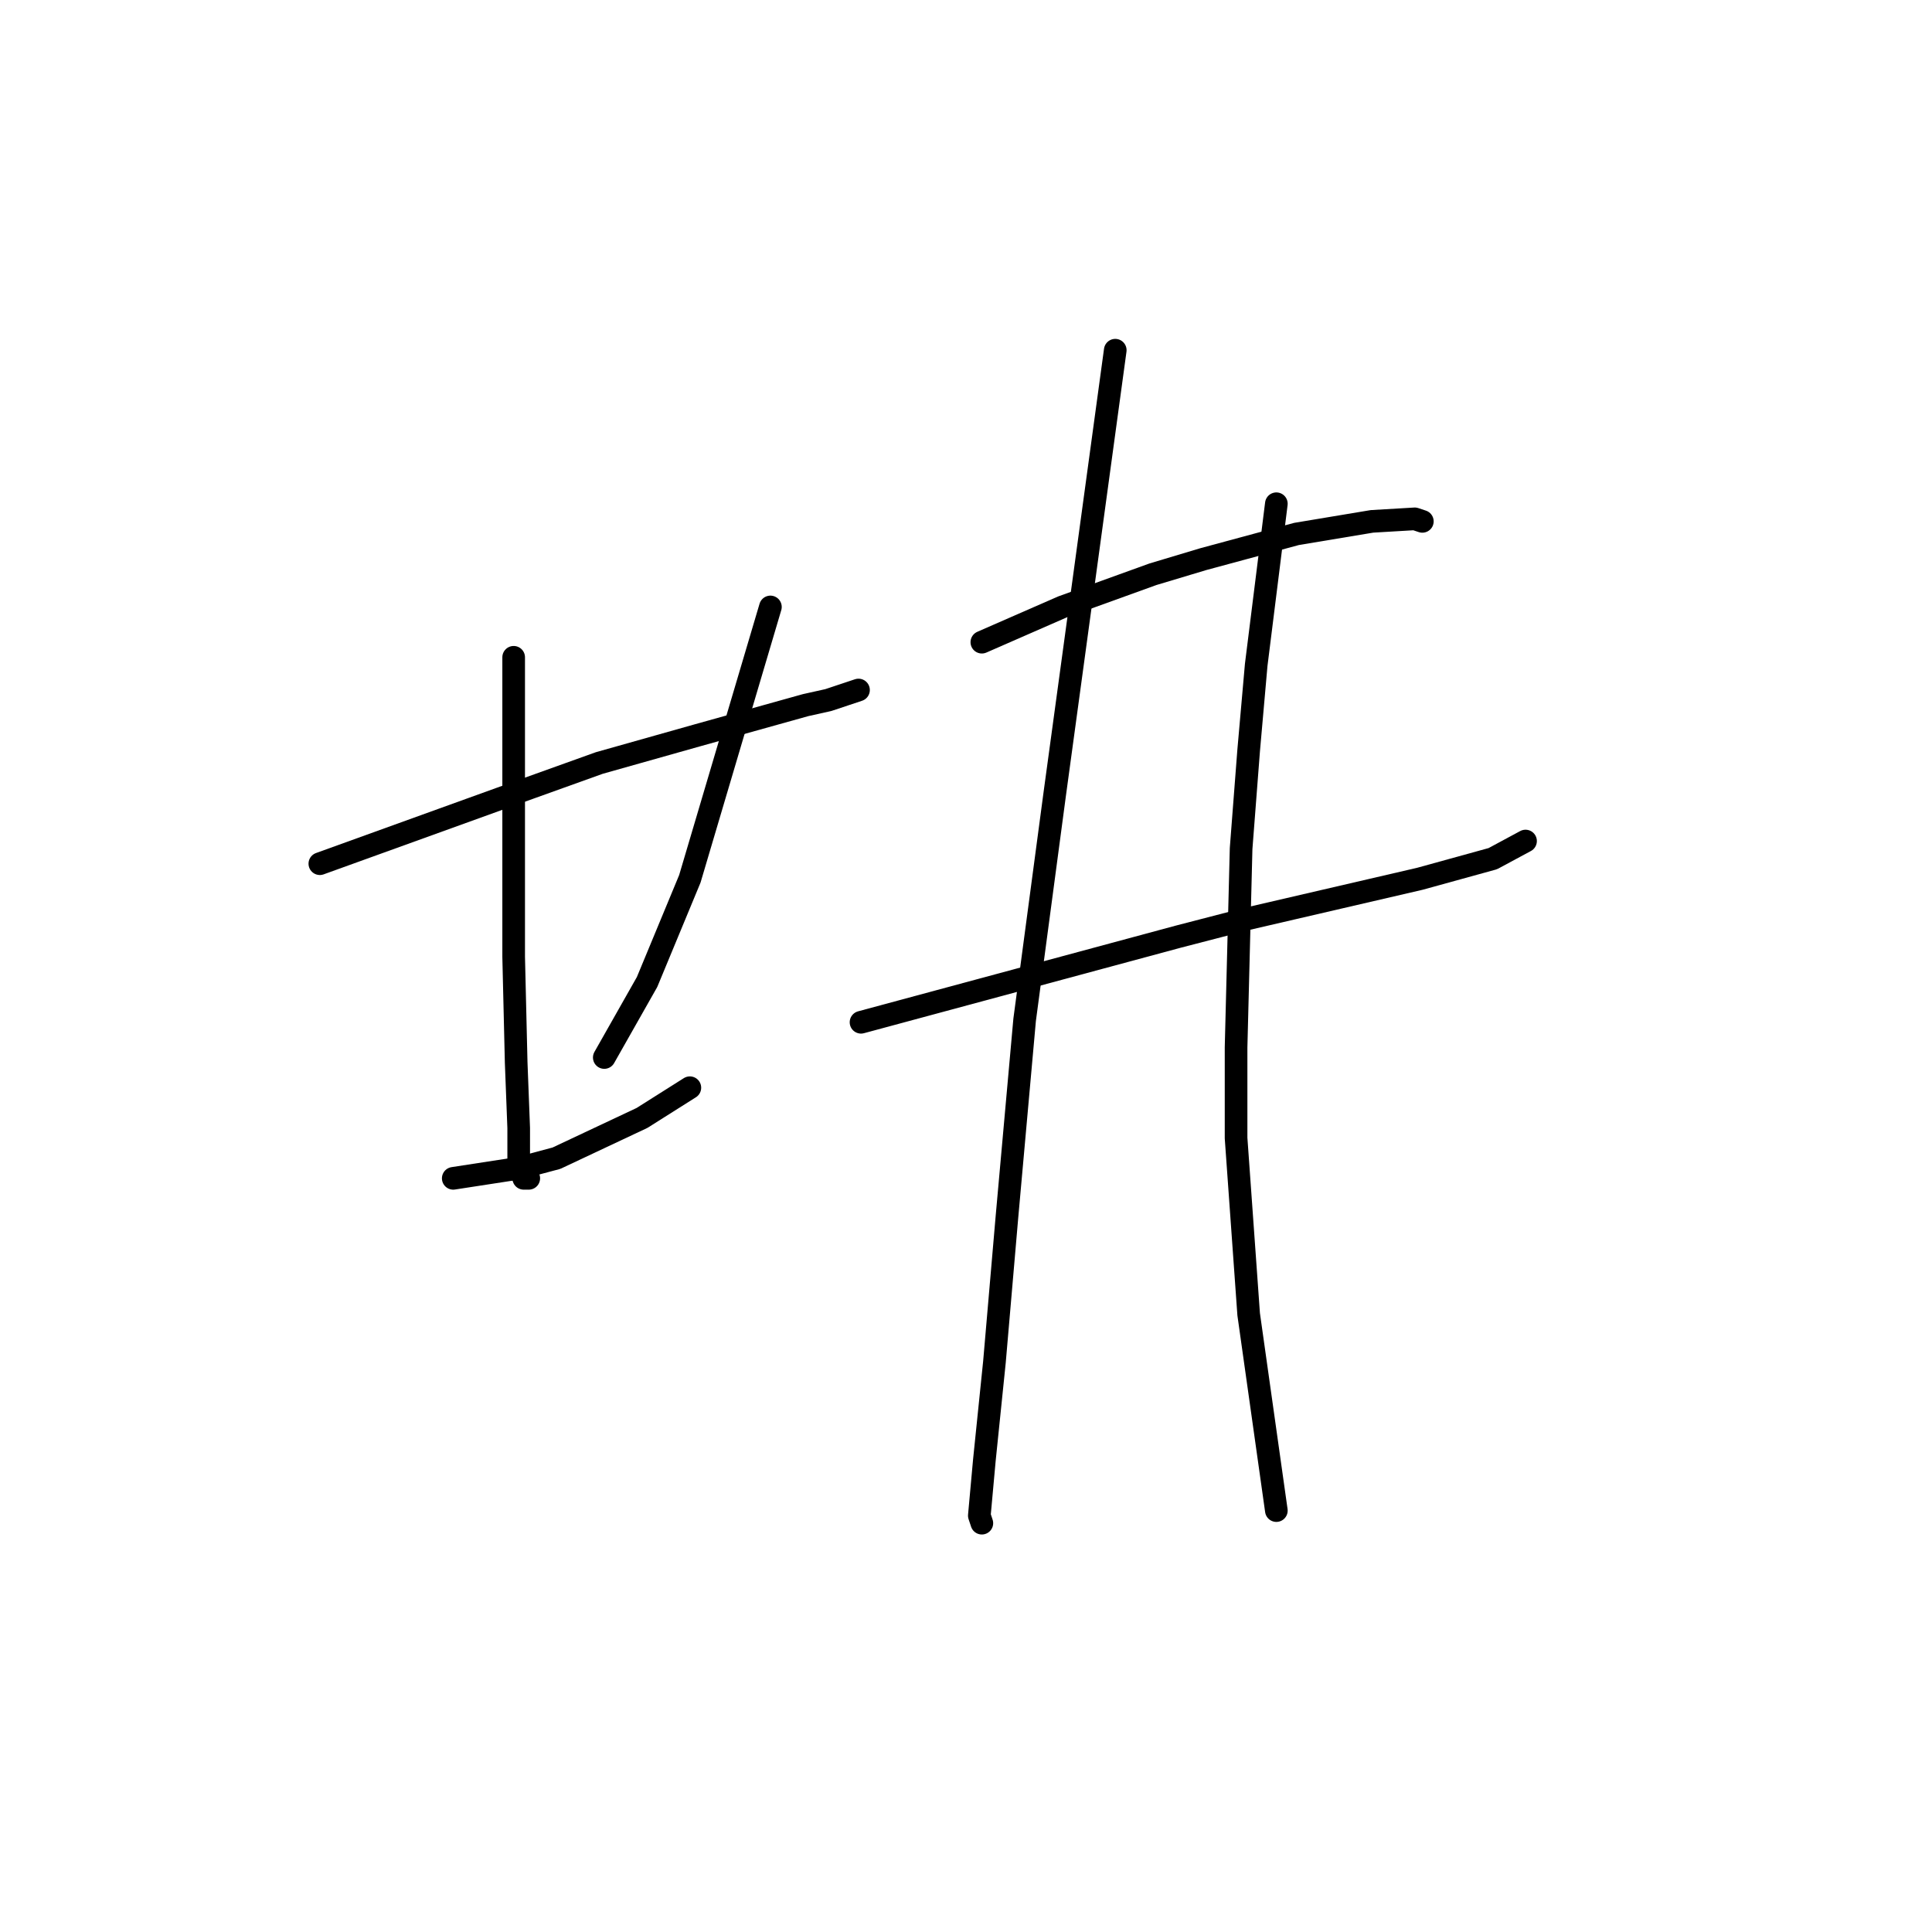 <?xml version="1.0" standalone="no"?>
    <svg width="256" height="256" xmlns="http://www.w3.org/2000/svg" version="1.1">
    <polyline stroke="black" stroke-width="3" stroke-linecap="round" fill="transparent" stroke-linejoin="round" points="42.381 114.444 54.388 110.108 66.395 105.772 79.403 101.103 92.411 97.434 106.752 93.432 109.754 92.764 113.757 91.43 113.757 91.43 " />
        <polyline stroke="black" stroke-width="3" stroke-linecap="round" fill="transparent" stroke-linejoin="round" points="68.063 87.094 68.063 97.434 68.063 107.773 68.063 117.779 68.063 126.785 68.396 140.793 68.73 149.465 68.73 154.134 69.397 156.135 70.064 156.135 70.064 156.135 " />
        <polyline stroke="black" stroke-width="3" stroke-linecap="round" fill="transparent" stroke-linejoin="round" points="102.083 80.424 96.746 98.434 91.41 116.445 85.74 130.12 80.07 140.126 80.07 140.126 " />
        <polyline stroke="black" stroke-width="3" stroke-linecap="round" fill="transparent" stroke-linejoin="round" points="60.058 156.135 64.394 155.468 68.73 154.801 73.733 153.467 85.073 148.131 91.41 144.128 91.41 144.128 " />
        <polyline stroke="black" stroke-width="3" stroke-linecap="round" fill="transparent" stroke-linejoin="round" points="130.1 85.093 135.436 82.758 140.773 80.424 152.78 76.088 159.45 74.087 171.791 70.751 181.797 69.084 187.467 68.75 188.468 69.084 188.468 69.084 " />
        <polyline stroke="black" stroke-width="3" stroke-linecap="round" fill="transparent" stroke-linejoin="round" points="114.09 135.456 135.103 129.786 156.115 124.116 165.12 121.782 188.134 116.445 197.806 113.777 202.142 111.442 202.142 111.442 " />
        <polyline stroke="black" stroke-width="3" stroke-linecap="round" fill="transparent" stroke-linejoin="round" points="147.777 46.404 143.774 75.754 139.772 105.105 135.77 135.123 133.435 161.138 131.767 180.483 130.433 193.491 129.766 200.829 130.1 201.829 130.1 201.829 " />
        <polyline stroke="black" stroke-width="3" stroke-linecap="round" fill="transparent" stroke-linejoin="round" points="169.123 66.749 167.789 77.422 166.454 88.095 165.454 99.435 164.453 112.443 163.786 138.792 163.786 150.799 165.454 174.146 169.123 200.161 169.123 200.161 " />
        </svg>